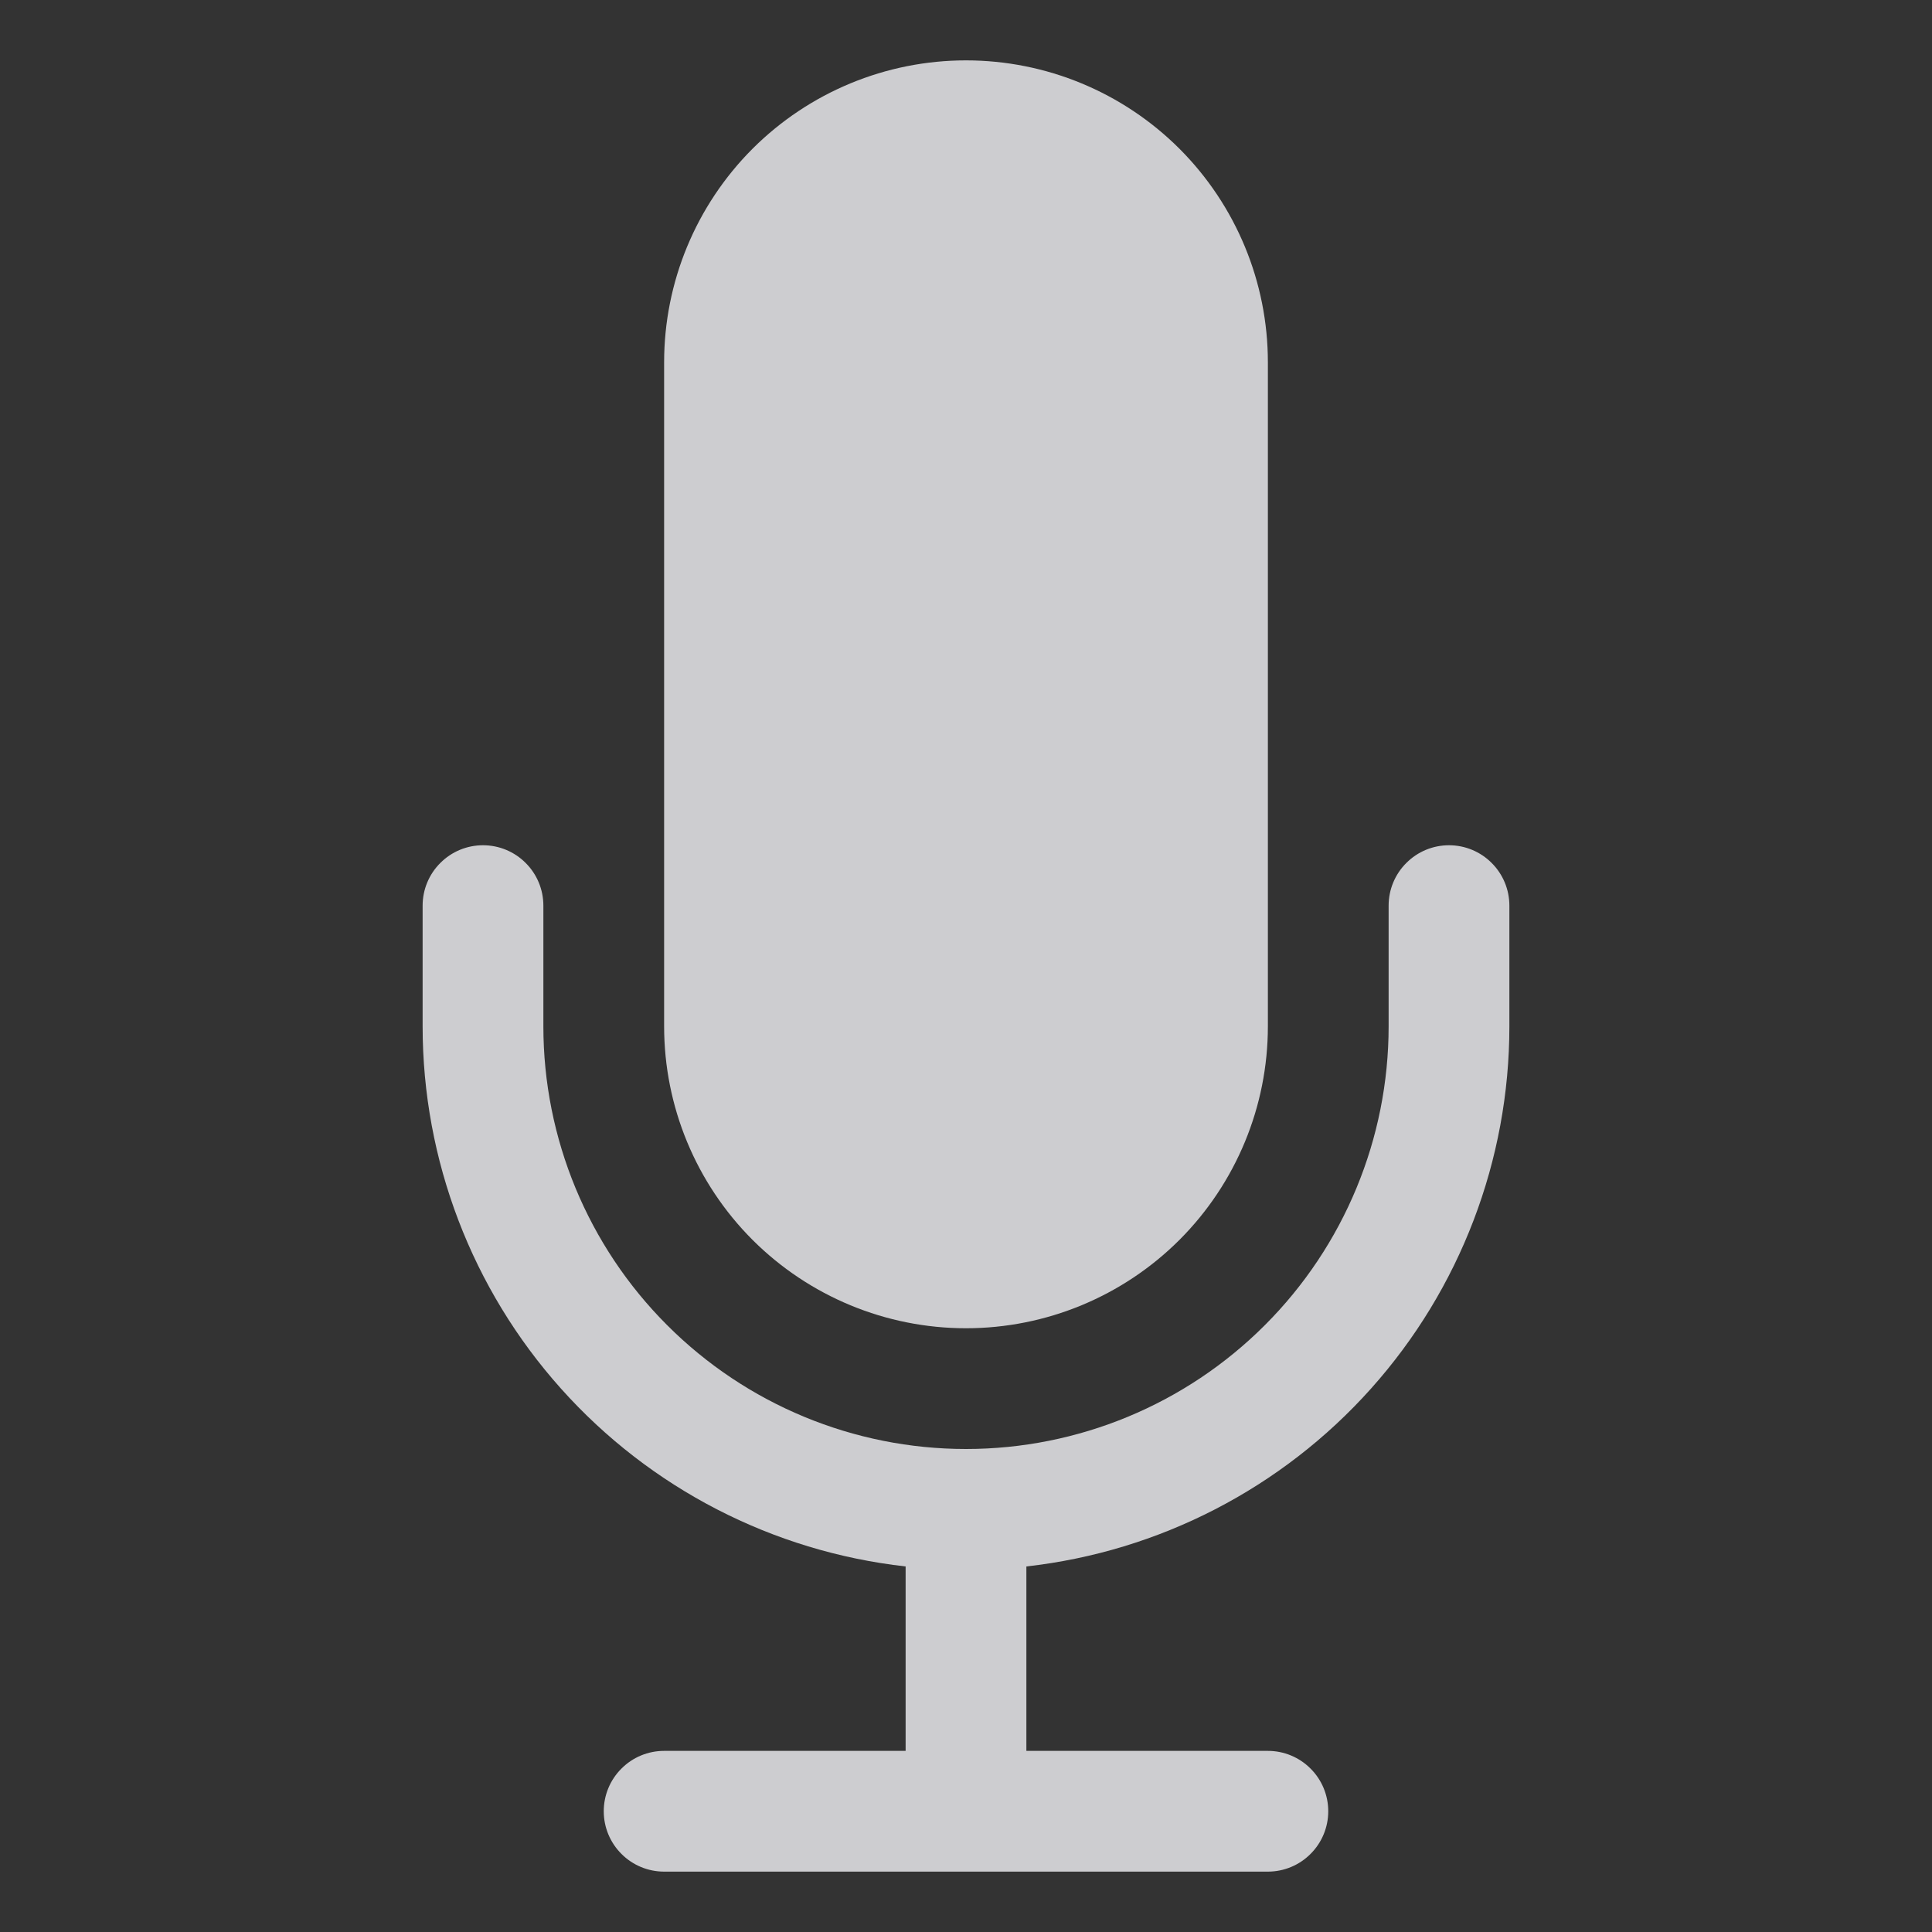 <svg width="24" height="24" viewBox="0 0 24 24" fill="none" xmlns="http://www.w3.org/2000/svg">
<rect x="0" y="0" width="24" height="24" fill="#333333" stroke="none"/>
<path d="M8.25 4.5C8.25 3.505 8.645 2.552 9.348 1.848C10.052 1.145 11.005 0.75 12 0.75C12.995 0.75 13.948 1.145 14.652 1.848C15.355 2.552 15.75 3.505 15.75 4.5V12.75C15.75 13.745 15.355 14.698 14.652 15.402C13.948 16.105 12.995 16.5 12 16.5C11.005 16.5 10.052 16.105 9.348 15.402C8.645 14.698 8.25 13.745 8.25 12.75V4.5Z" fill="#F4F4F7" fill-opacity="0.8"/>
<path d="M6 10.5C6.199 10.5 6.39 10.579 6.53 10.72C6.671 10.86 6.75 11.051 6.75 11.25V12.75C6.75 14.142 7.303 15.478 8.288 16.462C9.272 17.447 10.608 18 12 18C13.392 18 14.728 17.447 15.712 16.462C16.697 15.478 17.25 14.142 17.25 12.75V11.25C17.25 11.051 17.329 10.86 17.47 10.72C17.61 10.579 17.801 10.5 18 10.5C18.199 10.5 18.39 10.579 18.53 10.72C18.671 10.86 18.75 11.051 18.75 11.25V12.75C18.75 14.41 18.138 16.013 17.031 17.25C15.924 18.488 14.4 19.274 12.75 19.459V21.75H15.75C15.949 21.75 16.14 21.829 16.28 21.97C16.421 22.11 16.5 22.301 16.5 22.5C16.5 22.699 16.421 22.89 16.28 23.03C16.14 23.171 15.949 23.25 15.75 23.25H8.25C8.051 23.25 7.86 23.171 7.72 23.03C7.579 22.89 7.5 22.699 7.5 22.5C7.5 22.301 7.579 22.11 7.72 21.97C7.86 21.829 8.051 21.75 8.25 21.75H11.25V19.459C9.6 19.274 8.076 18.488 6.969 17.25C5.862 16.013 5.25 14.41 5.25 12.75V11.25C5.25 11.051 5.329 10.86 5.47 10.72C5.61 10.579 5.801 10.5 6 10.5Z" fill="#F4F4F7" fill-opacity="0.8"/>
</svg>
